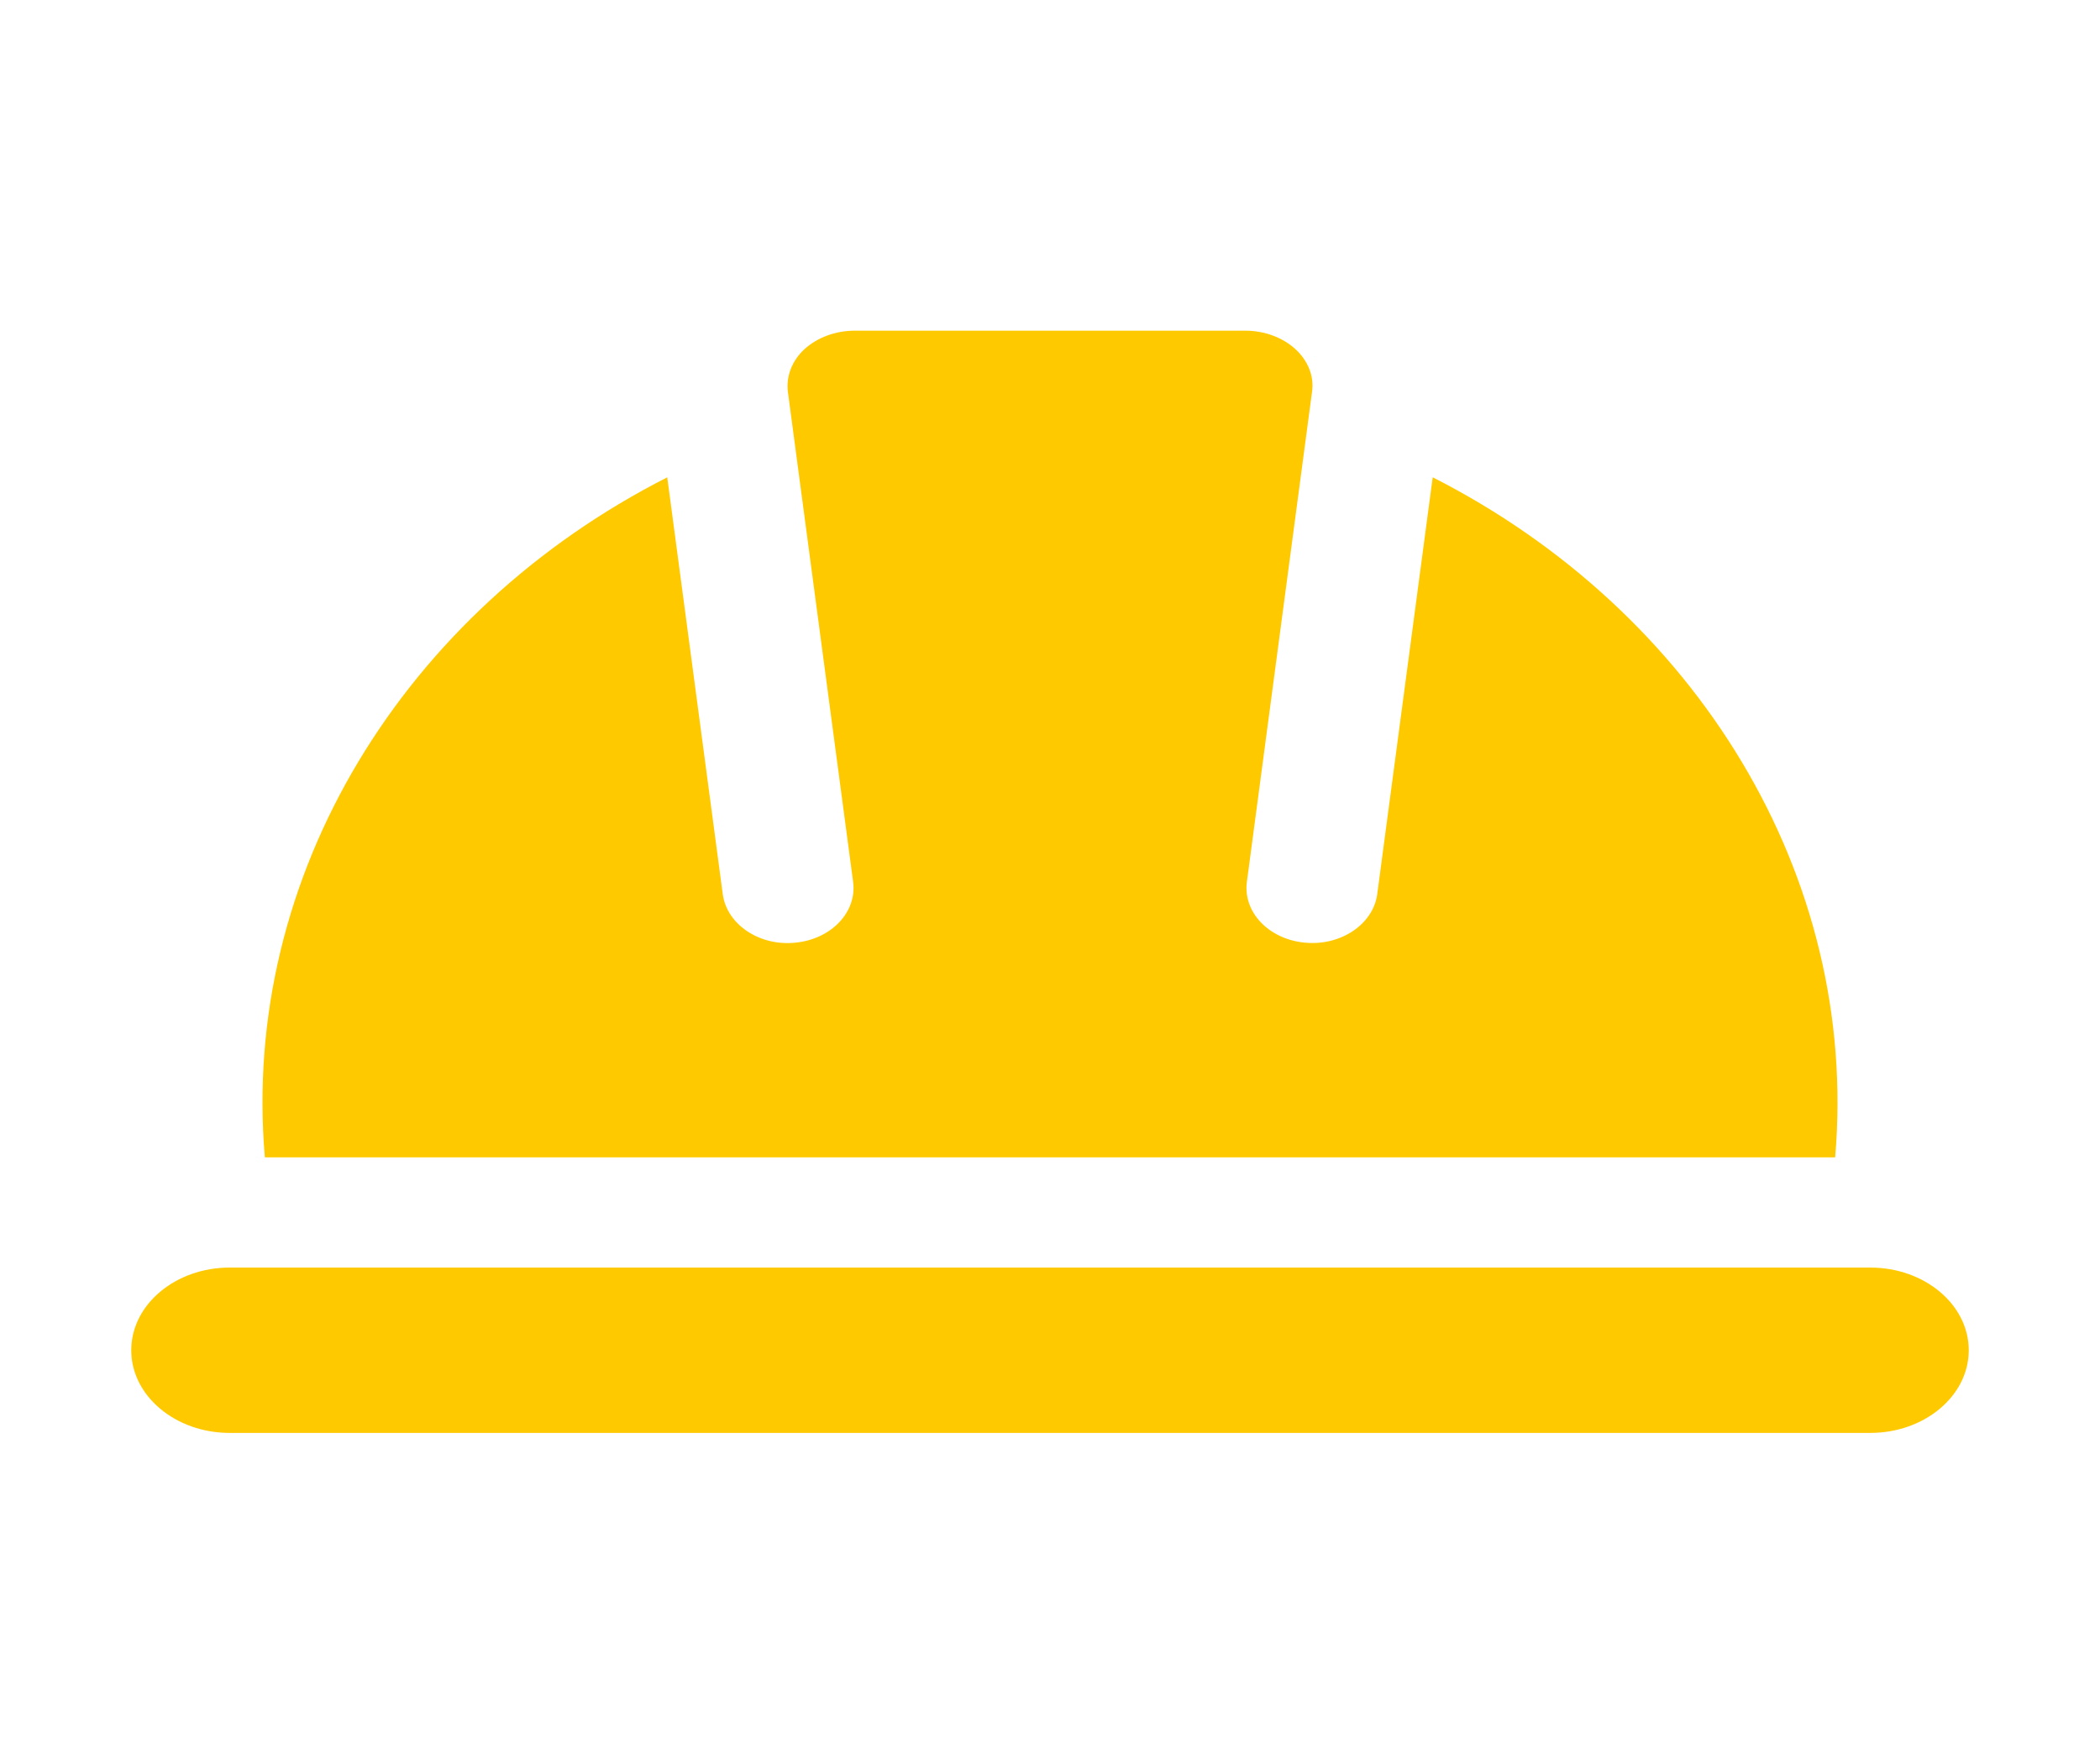 <svg width="50" height="42" viewBox="0 0 50 42" fill="none" xmlns="http://www.w3.org/2000/svg">
<path d="M43.694 27.556H6.306C5.73 20.841 9.622 14.55 15.887 11.365L17.208 21.286C17.303 22.007 18.077 22.532 18.933 22.445C19.792 22.364 20.409 21.715 20.312 20.995L18.759 9.327C18.714 8.96 18.856 8.591 19.148 8.319C19.455 8.036 19.892 7.873 20.355 7.873H29.645C30.106 7.873 30.545 8.036 30.85 8.319C31.144 8.592 31.286 8.954 31.242 9.305L29.688 20.995C29.591 21.715 30.208 22.364 31.067 22.444C31.917 22.528 32.697 22.009 32.792 21.285L34.112 11.364C40.378 14.55 44.27 20.841 43.694 27.556Z" fill="#FFC900"/>
<path d="M46.875 32.149C46.875 33.234 45.823 34.117 44.531 34.117H5.469C4.177 34.117 3.125 33.234 3.125 32.149C3.125 31.063 4.177 30.18 5.469 30.18H44.531C45.823 30.18 46.875 31.063 46.875 32.149Z" fill="#FFC900"/>
</svg>
